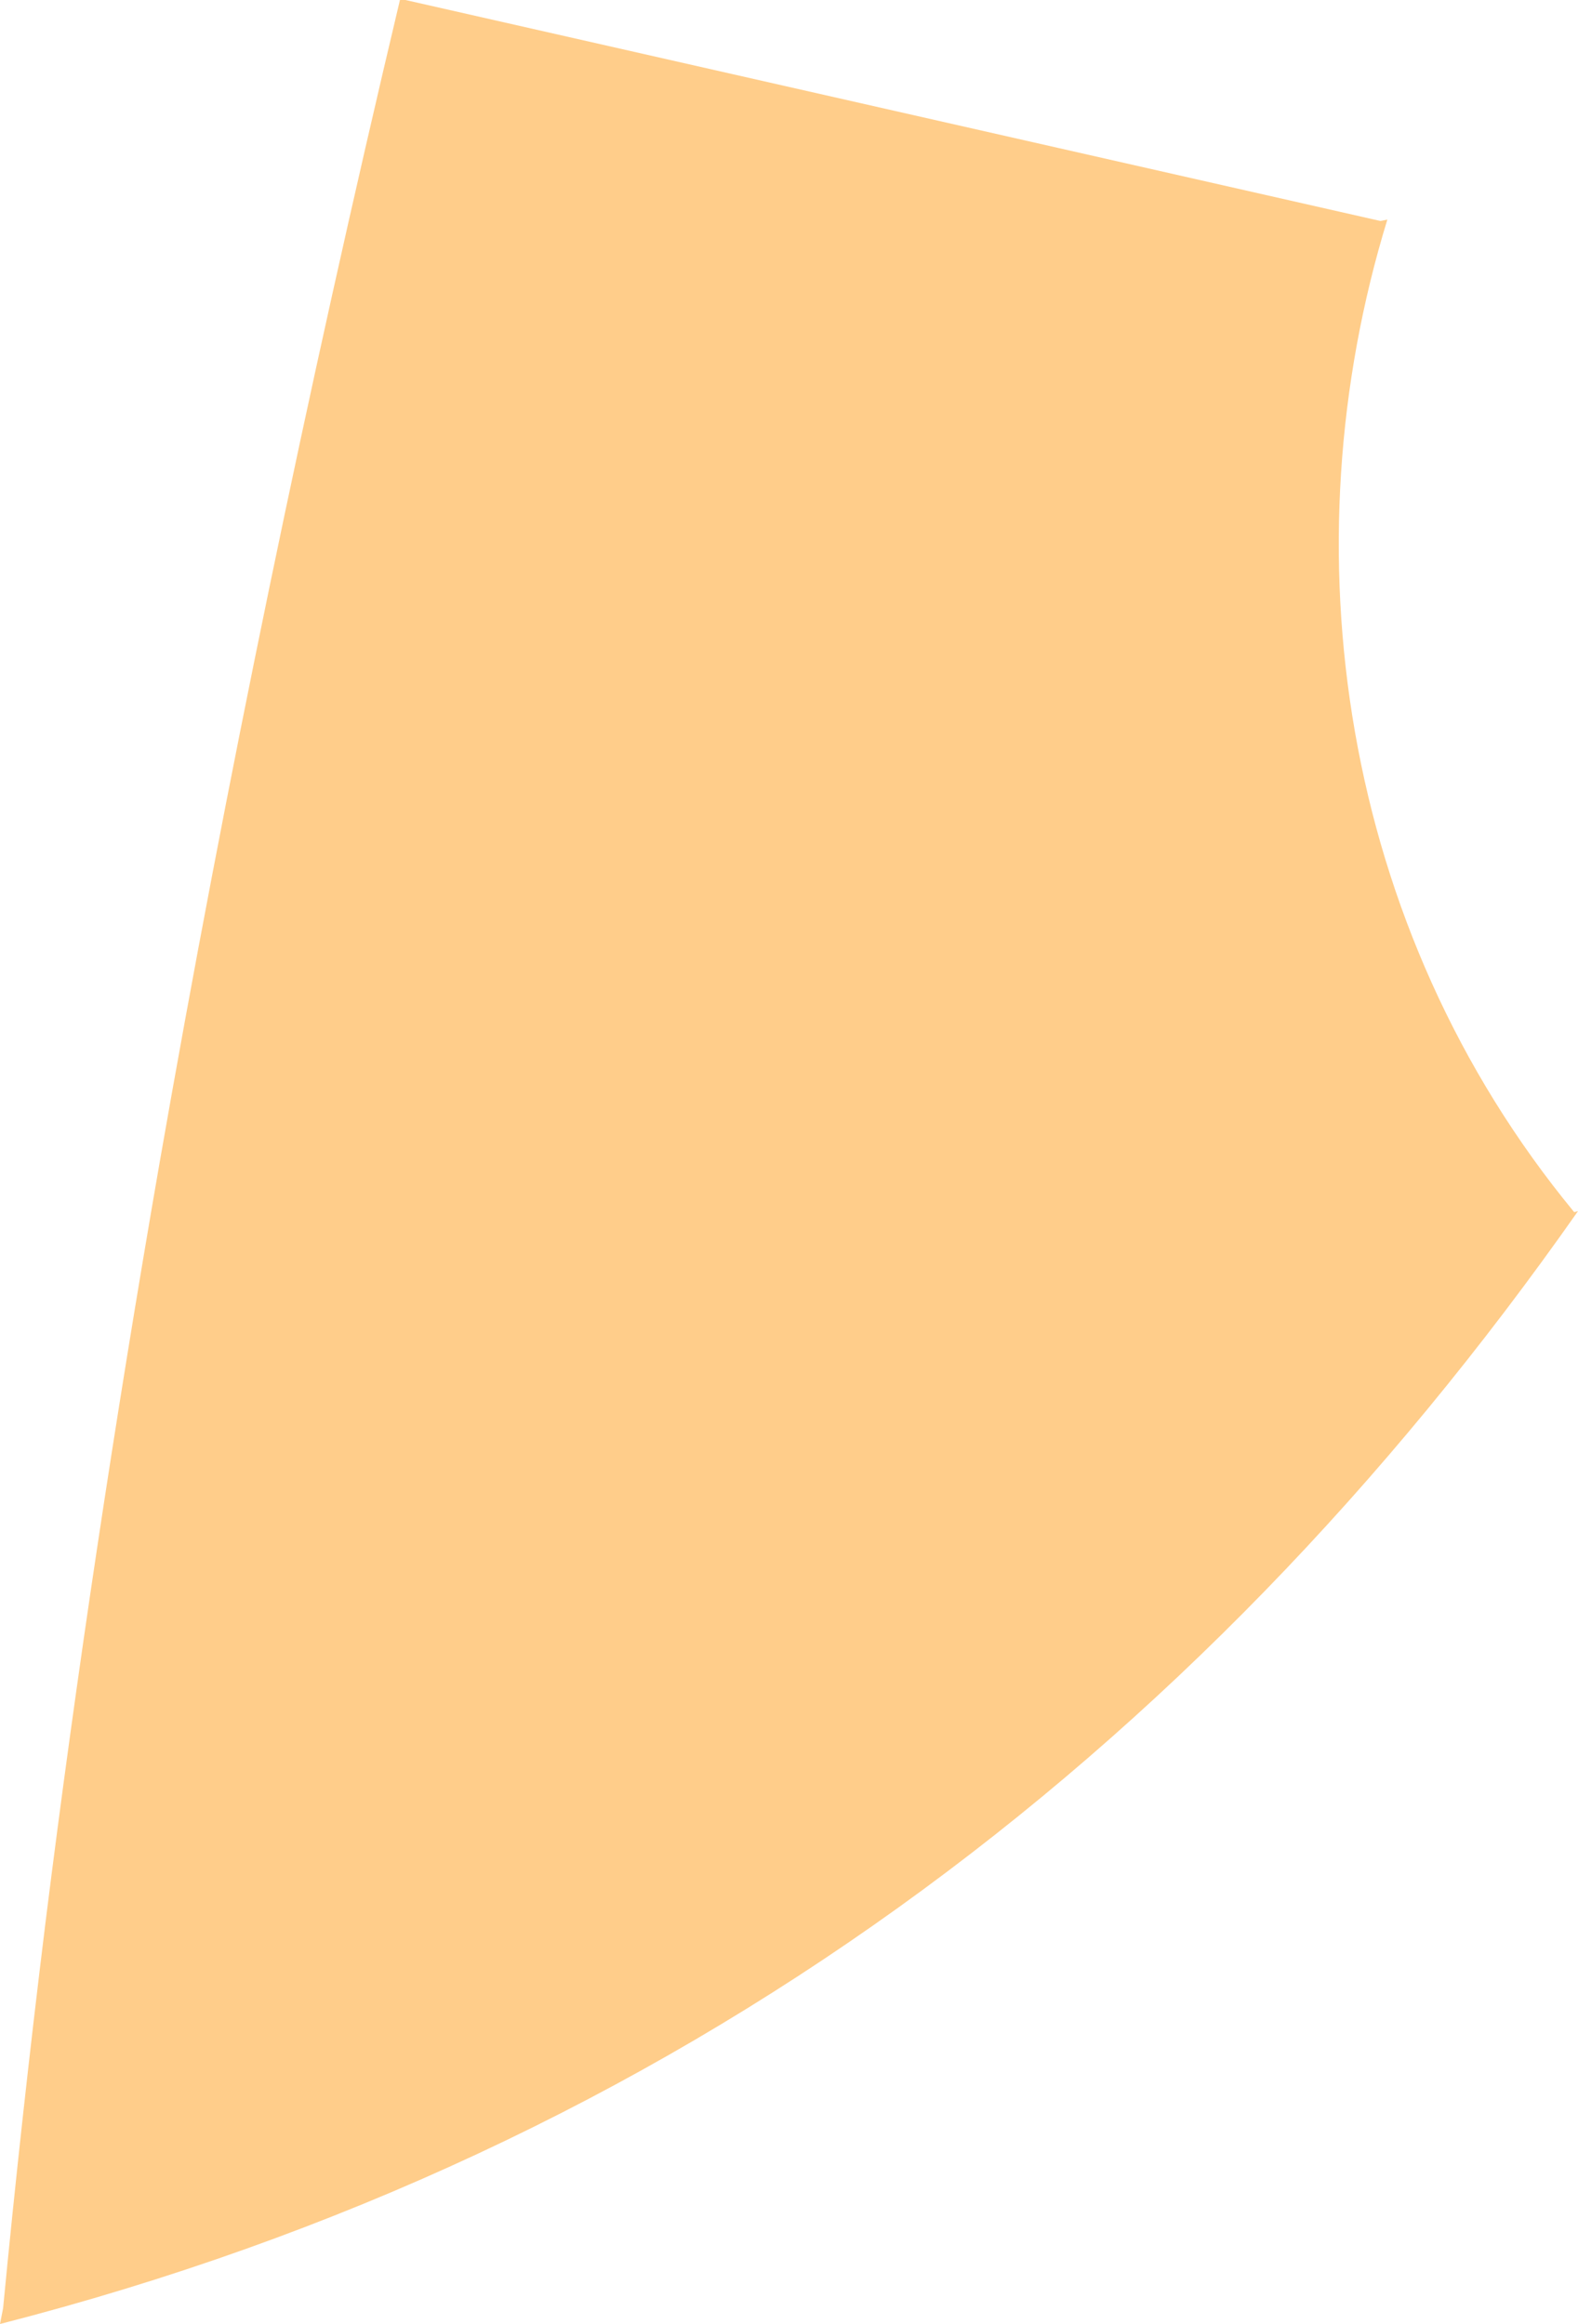 <?xml version="1.0" encoding="utf-8"?>
<!-- Generator: Adobe Illustrator 16.0.0, SVG Export Plug-In . SVG Version: 6.00 Build 0)  -->
<!DOCTYPE svg PUBLIC "-//W3C//DTD SVG 1.1//EN" "http://www.w3.org/Graphics/SVG/1.1/DTD/svg11.dtd">
<svg version="1.1" id="Layer_1" xmlns="http://www.w3.org/2000/svg" xmlns:xlink="http://www.w3.org/1999/xlink" x="0px" y="0px"
	 width="4.577px" height="6.741px" viewBox="0 0 4.577 6.741" enable-background="new 0 0 4.577 6.741" xml:space="preserve">
<path fill="#FFCD8A" d="M0.463,3.372C0.654,2.277,0.888,1.146,1.16,0h0.016l2.828,0.641l0.02-0.004
	C3.732,1.588,3.885,2.69,4.566,3.516l0.011-0.003C3.466,5.097,1.958,6.239,0,6.741l0.009-0.046C0.044,6.33,0.085,5.957,0.132,5.576
	C0.221,4.863,0.332,4.127,0.463,3.372z"/>
</svg>

